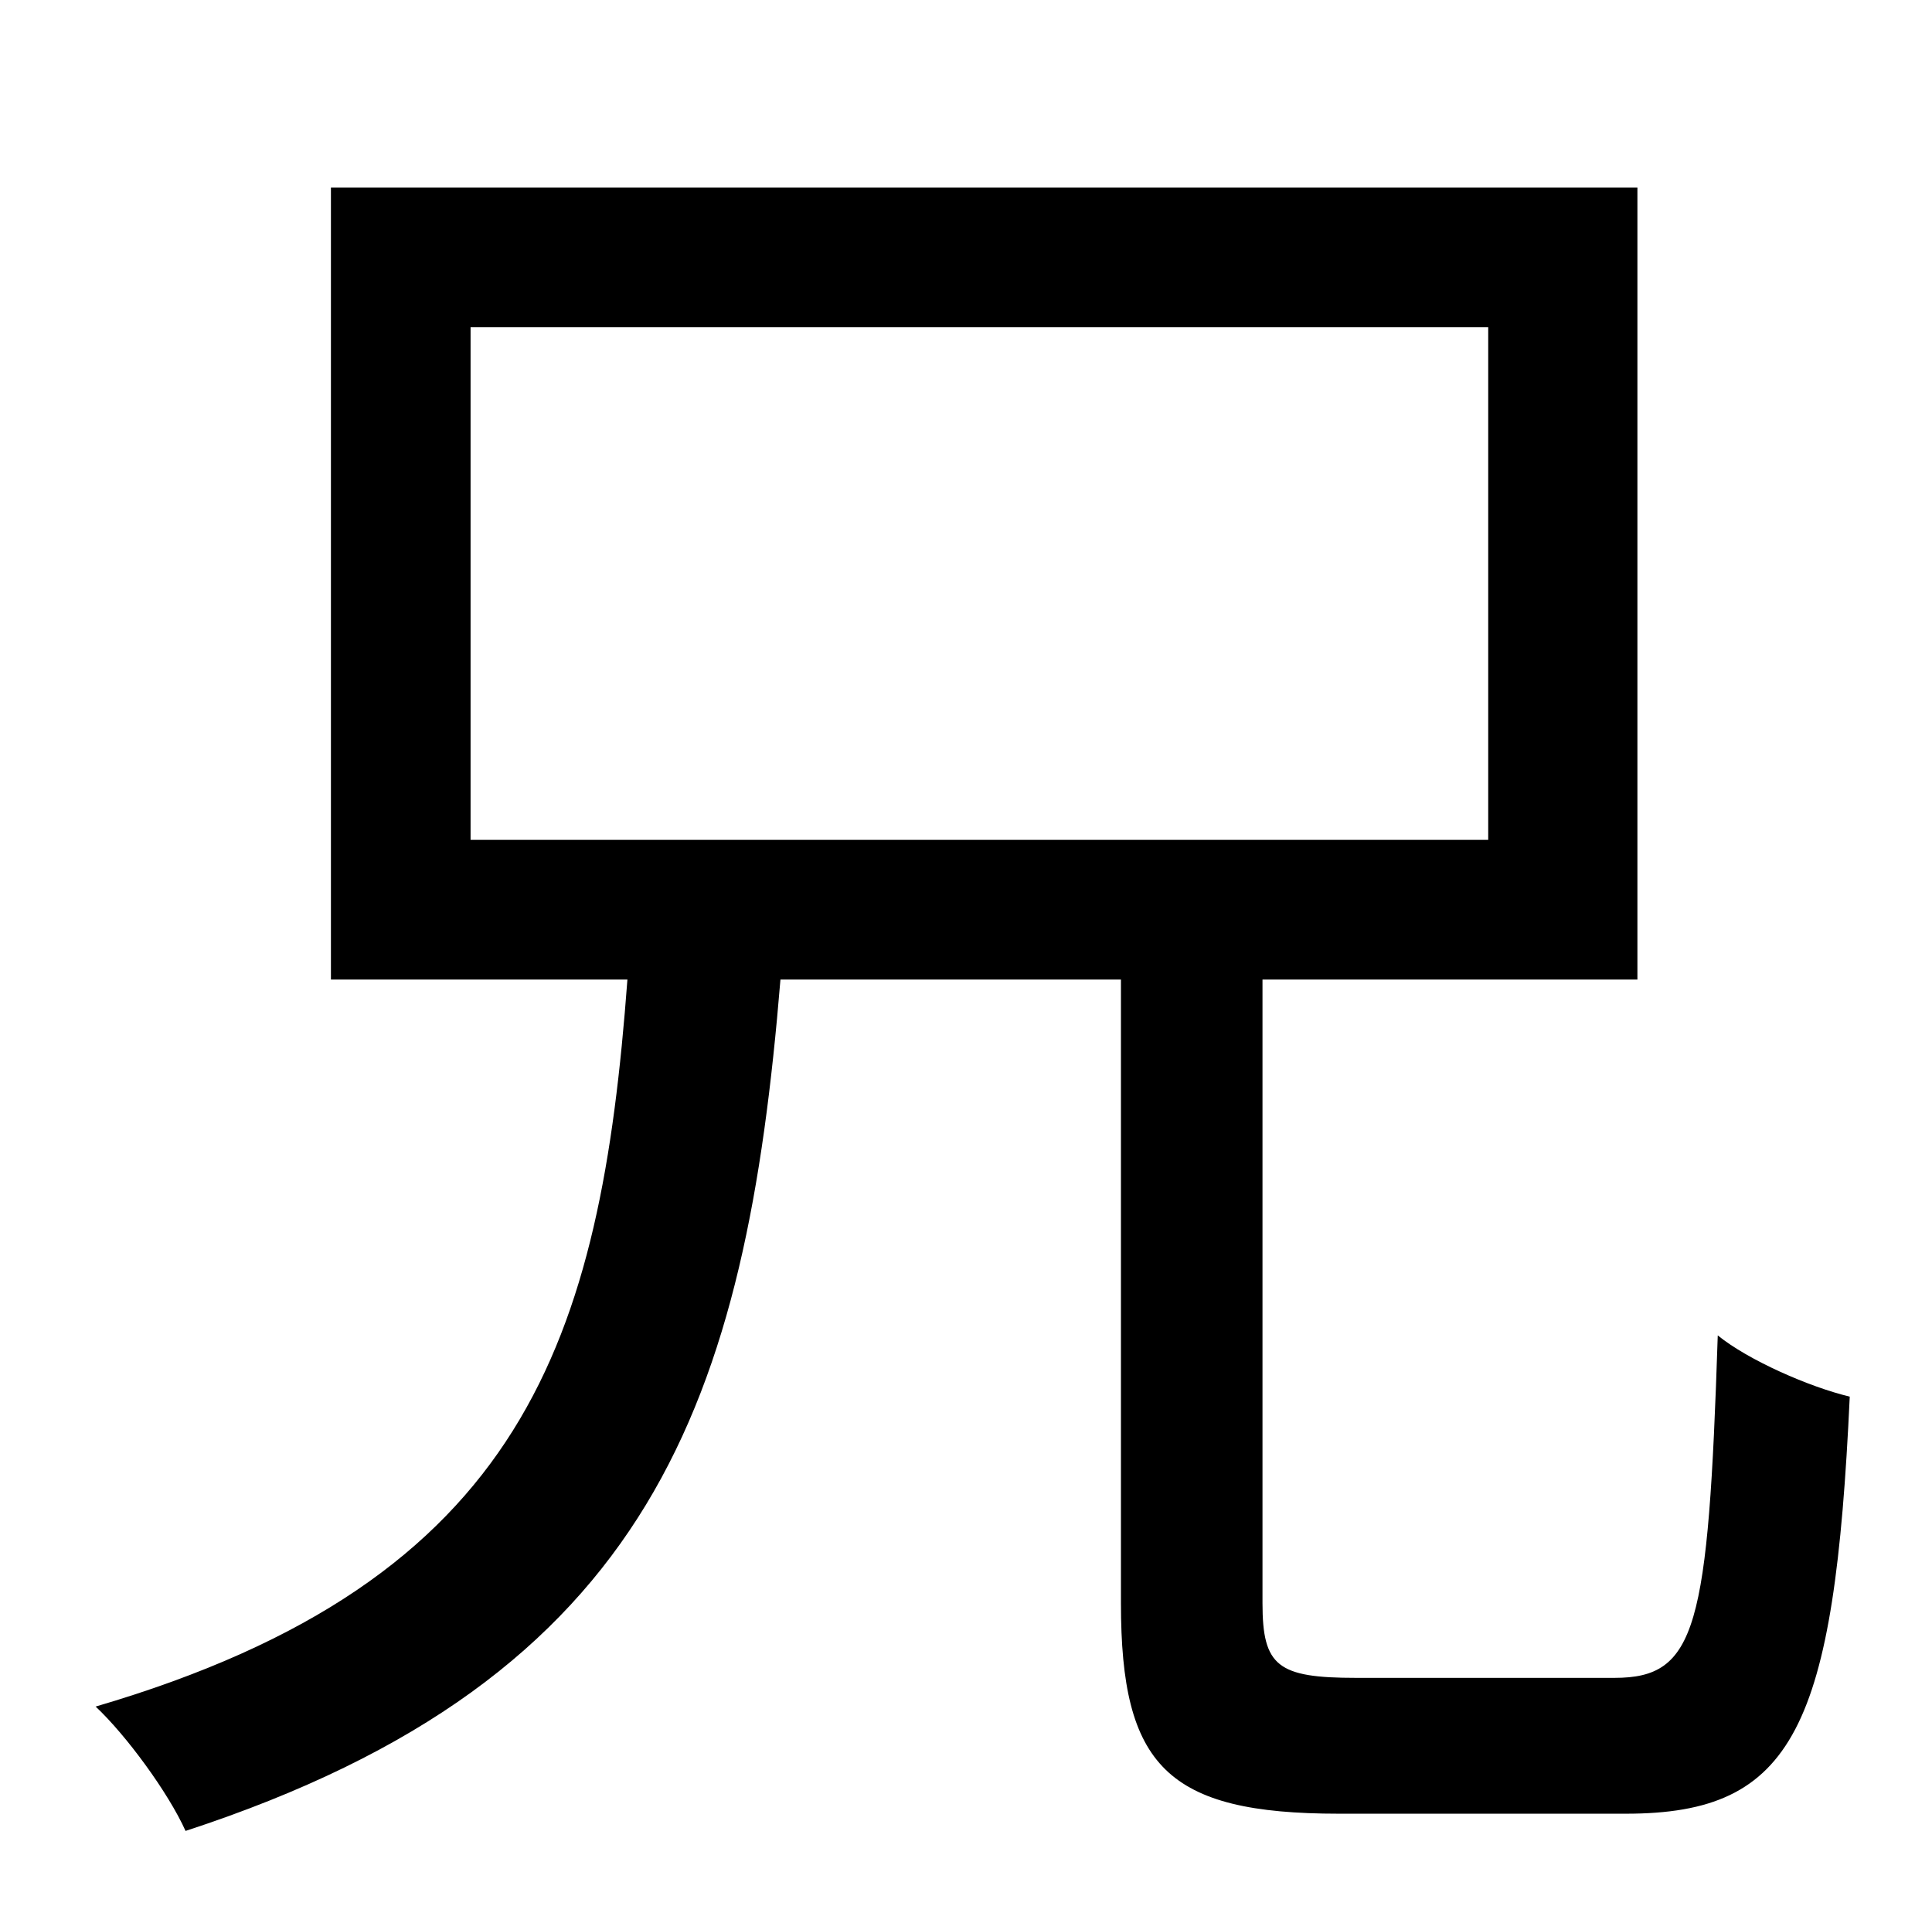 <?xml version="1.0" standalone="no"?>
<!DOCTYPE svg PUBLIC "-//W3C//DTD SVG 1.1//EN" "http://www.w3.org/Graphics/SVG/1.1/DTD/svg11.dtd" >
<svg xmlns="http://www.w3.org/2000/svg" xmlns:xlink="http://www.w3.org/1999/xlink" version="1.1" viewBox="-10 0 1010 1000">
   <path fill="currentColor"
d="M236 171v268h532v-268h-532zM699 877h135c43 0 49 -26 54 -179c16 13 48 27 69 32c-8 173 -29 218 -117 218h-150c-90 0 -114 -25 -114 -110v-326h-178c-18 219 -66 365 -311 445c-9 -20 -31 -50 -47 -65c225 -66 264 -192 278 -380h-155v-414h683v414h-196v326
c0 33 8 39 49 39z" />
</svg>
